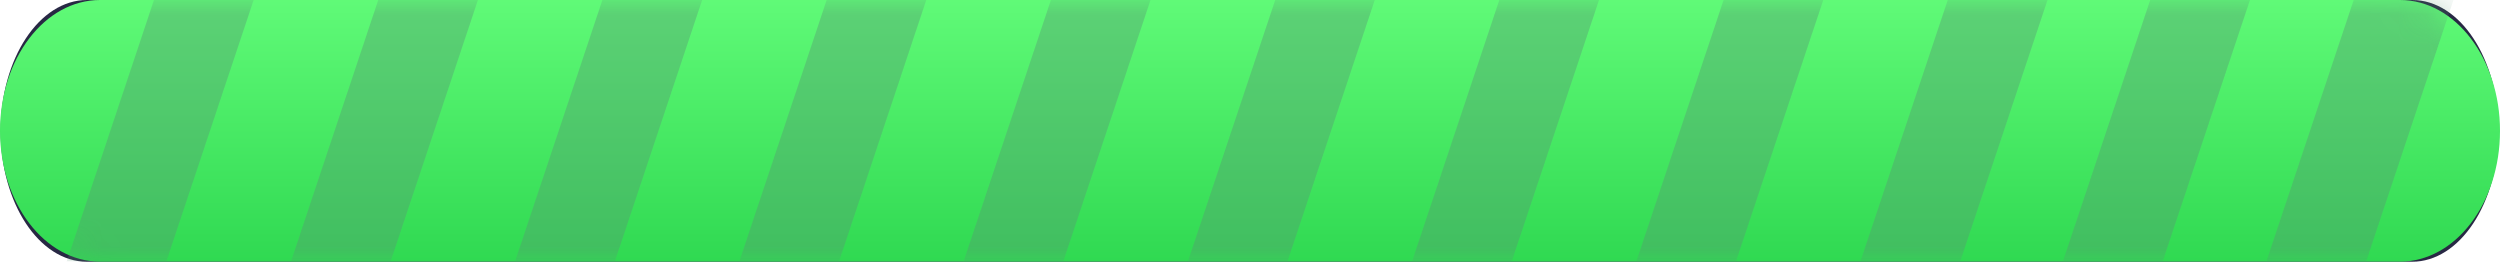 <svg width="86" height="9" viewBox="0 0 86 9" fill="none" xmlns="http://www.w3.org/2000/svg">
<path d="M82.976 9.004H2.99C1.35 9.004 0.021 6.989 0.021 4.502C0.021 2.015 1.35 0 2.99 0H82.984C84.624 0 85.953 2.015 85.953 4.502C85.945 7 84.616 9.004 82.976 9.004Z" fill="#282844"/>
<path d="M82.559 9H3.441C1.54 9 0 6.986 0 4.5C0 2.014 1.54 0 3.441 0H82.559C84.46 0 86 2.014 86 4.5C86 6.997 84.46 9 82.559 9Z" fill="url(#paint0_linear_769_857)"/>
<mask id="mask0_769_857" style="mask-type:luminance" maskUnits="userSpaceOnUse" x="0" y="0" width="86" height="9">
<path d="M82.559 9H3.441C1.54 9 0 6.986 0 4.5C0 2.014 1.54 0 3.441 0H82.559C84.46 0 86 2.014 86 4.5C86 6.997 84.46 9 82.559 9Z" fill="white"/>
</mask>
<g mask="url(#mask0_769_857)">
<g opacity="0.4">
<path d="M1.758 20.863H-1.666L9.2 -11.697H12.632L1.758 20.863Z" fill="#589674"/>
<path d="M9.473 20.863H6.049L16.915 -11.697H20.347L9.473 20.863Z" fill="#589674"/>
<path d="M17.187 20.863H13.755L24.628 -11.697H28.06L17.187 20.863Z" fill="#589674"/>
<path d="M24.902 20.863H21.47L32.343 -11.697H35.767L24.902 20.863Z" fill="#589674"/>
<path d="M32.616 20.863H29.184L40.057 -11.697H43.481L32.616 20.863Z" fill="#589674"/>
<path d="M40.325 20.863H36.9L47.774 -11.697H51.198L40.325 20.863Z" fill="#589674"/>
<path d="M48.039 20.863H44.614L55.48 -11.697H58.912L48.039 20.863Z" fill="#589674"/>
<path d="M55.754 20.863H52.329L63.195 -11.697H66.627L55.754 20.863Z" fill="#589674"/>
<path d="M63.467 20.863H60.035L70.909 -11.697H74.341L63.467 20.863Z" fill="#589674"/>
<path d="M70.432 20.863H67L77.873 -11.697H81.305L70.432 20.863Z" fill="#589674"/>
<path d="M77.432 20.863H74L84.873 -11.697H88.305L77.432 20.863Z" fill="#589674"/>
</g>
</g>
<defs>
<linearGradient id="paint0_linear_769_857" x1="42.998" y1="11.731" x2="42.998" y2="-1.336" gradientUnits="userSpaceOnUse">
<stop stop-color="#21CF46"/>
<stop offset="1" stop-color="#67FF7D"/>
</linearGradient>
</defs>
</svg>
